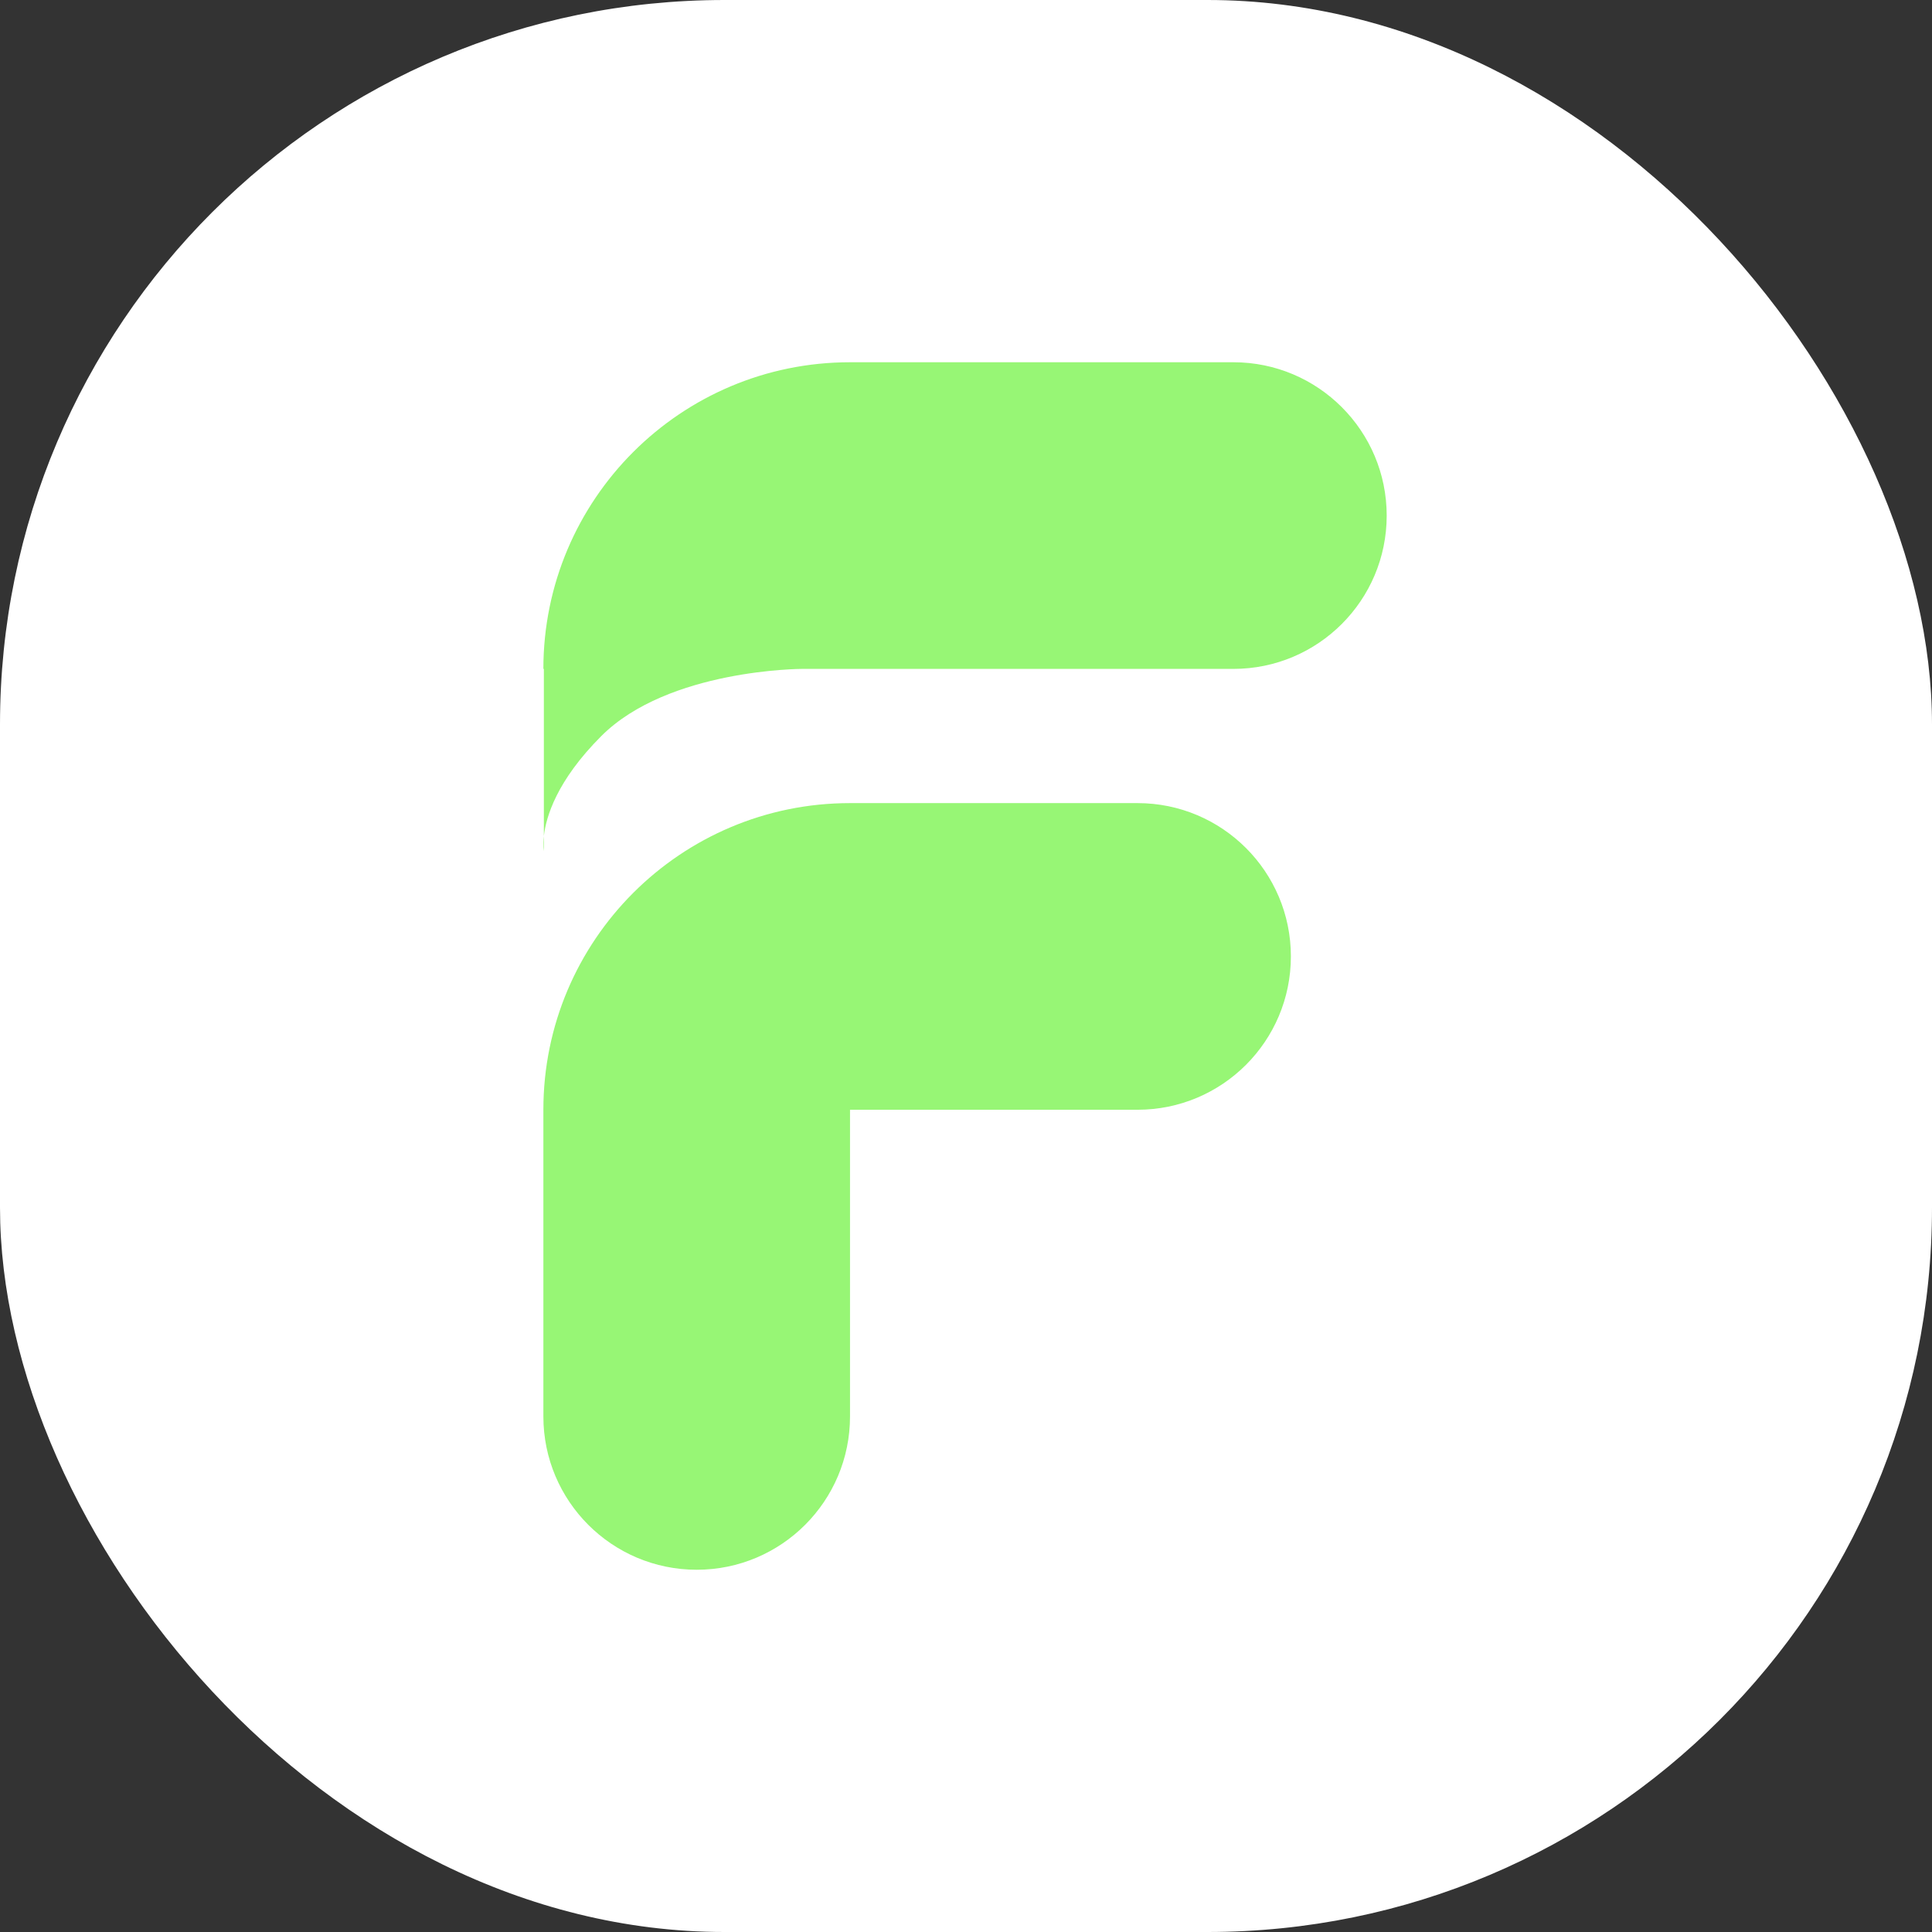 <svg width="32" height="32" viewBox="0 0 32 32" fill="none" xmlns="http://www.w3.org/2000/svg">
<rect x="0" y="0" width="32" height="32" fill="#333333" stroke="none"/>
<rect width="32" height="32" rx="12" fill="white"/>
<path fill-rule="evenodd" clip-rule="evenodd" d="M9 18.381C9 15.576 11.274 13.302 14.079 13.302H18.841C20.244 13.302 21.381 14.439 21.381 15.841C21.381 17.244 20.244 18.381 18.841 18.381H14.079V23.46C14.079 24.863 12.942 26 11.54 26C10.137 26 9 24.863 9 23.46V18.381Z" fill="#97F675"/>
<path fill-rule="evenodd" clip-rule="evenodd" d="M14.079 6C11.274 6 9 8.274 9 11.079H9.008L9.008 13.849C8.99 14.007 9.008 14.095 9.008 14.095L9.008 13.849C9.043 13.532 9.219 12.932 9.96 12.191C11.071 11.08 13.286 11.079 13.286 11.079H20.429C21.831 11.079 22.968 9.942 22.968 8.54C22.968 7.137 21.831 6 20.429 6H14.079Z" fill="#97F675"/>
</svg>
